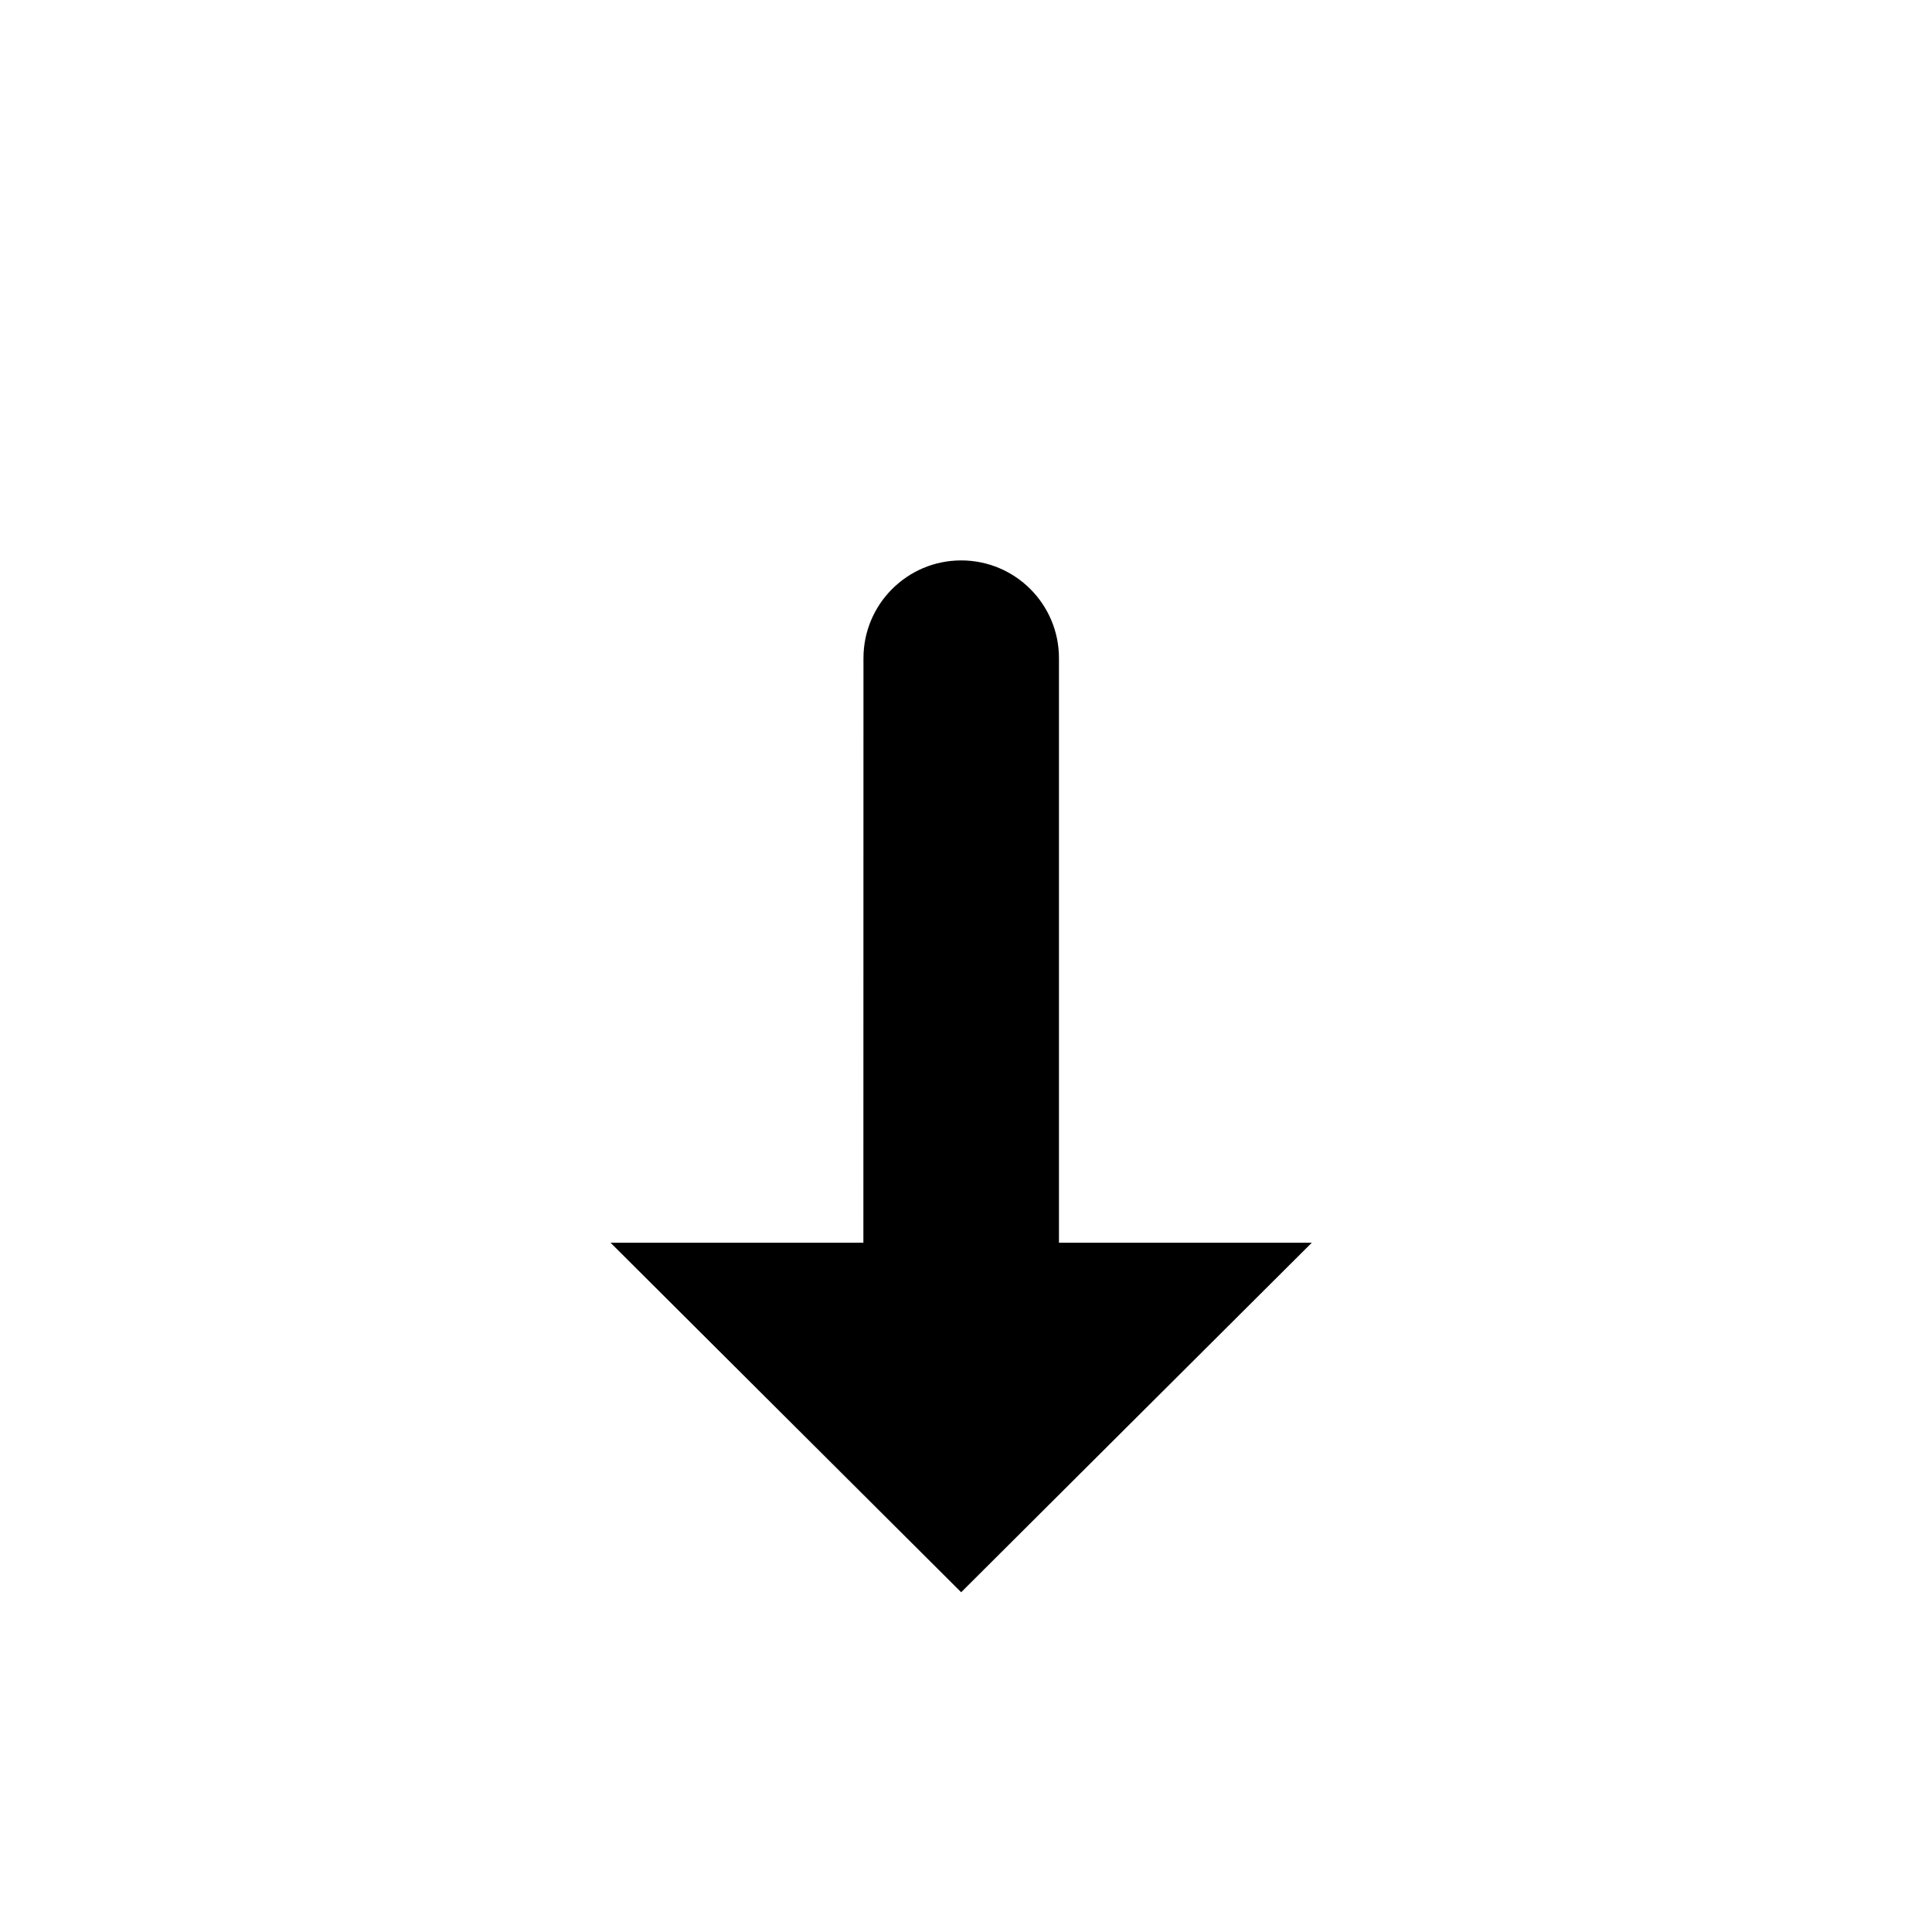 <svg
  width="200"
  height="200"
  viewBox="0 0 200 200"
  fill="none"
  xmlns="http://www.w3.org/2000/svg"
>
<g filter="url(#filter0_d)">
<path
      fill-rule="evenodd"
      clip-rule="evenodd"
      d="M99.504 48C88.369 48 79.342 57.026 79.341 68.16L79.333 118.536H39L99.49 179.014L160 118.536H119.667V68.163C119.667 57.027 110.639 48 99.504 48Z"
      fill="white"
    />
</g>
<path
    fill-rule="evenodd"
    clip-rule="evenodd"
    d="M99.504 58.014C105.093 58.014 109.623 62.544 109.623 68.132V128.644H135.8L99.5 164.828L63.2 128.644H89.377L89.386 68.131C89.387 62.543 93.917 58.014 99.504 58.014Z"
    fill="black"
  />
<defs>
<filter
      id="filter0_d"
      x="29"
      y="42"
      width="141"
      height="151.014"
      filterUnits="userSpaceOnUse"
      color-interpolation-filters="sRGB"
    >
<feFlood flood-opacity="0" result="BackgroundImageFix" />
<feColorMatrix
        in="SourceAlpha"
        type="matrix"
        values="0 0 0 0 0 0 0 0 0 0 0 0 0 0 0 0 0 0 127 0"
      />
<feOffset dy="4" />
<feGaussianBlur stdDeviation="5" />
<feColorMatrix
        type="matrix"
        values="0 0 0 0 0 0 0 0 0 0 0 0 0 0 0 0 0 0 0.25 0"
      />
<feBlend mode="normal" in2="BackgroundImageFix" result="effect1_dropShadow" />
<feBlend
        mode="normal"
        in="SourceGraphic"
        in2="effect1_dropShadow"
        result="shape"
      />
</filter>
</defs>
</svg>
